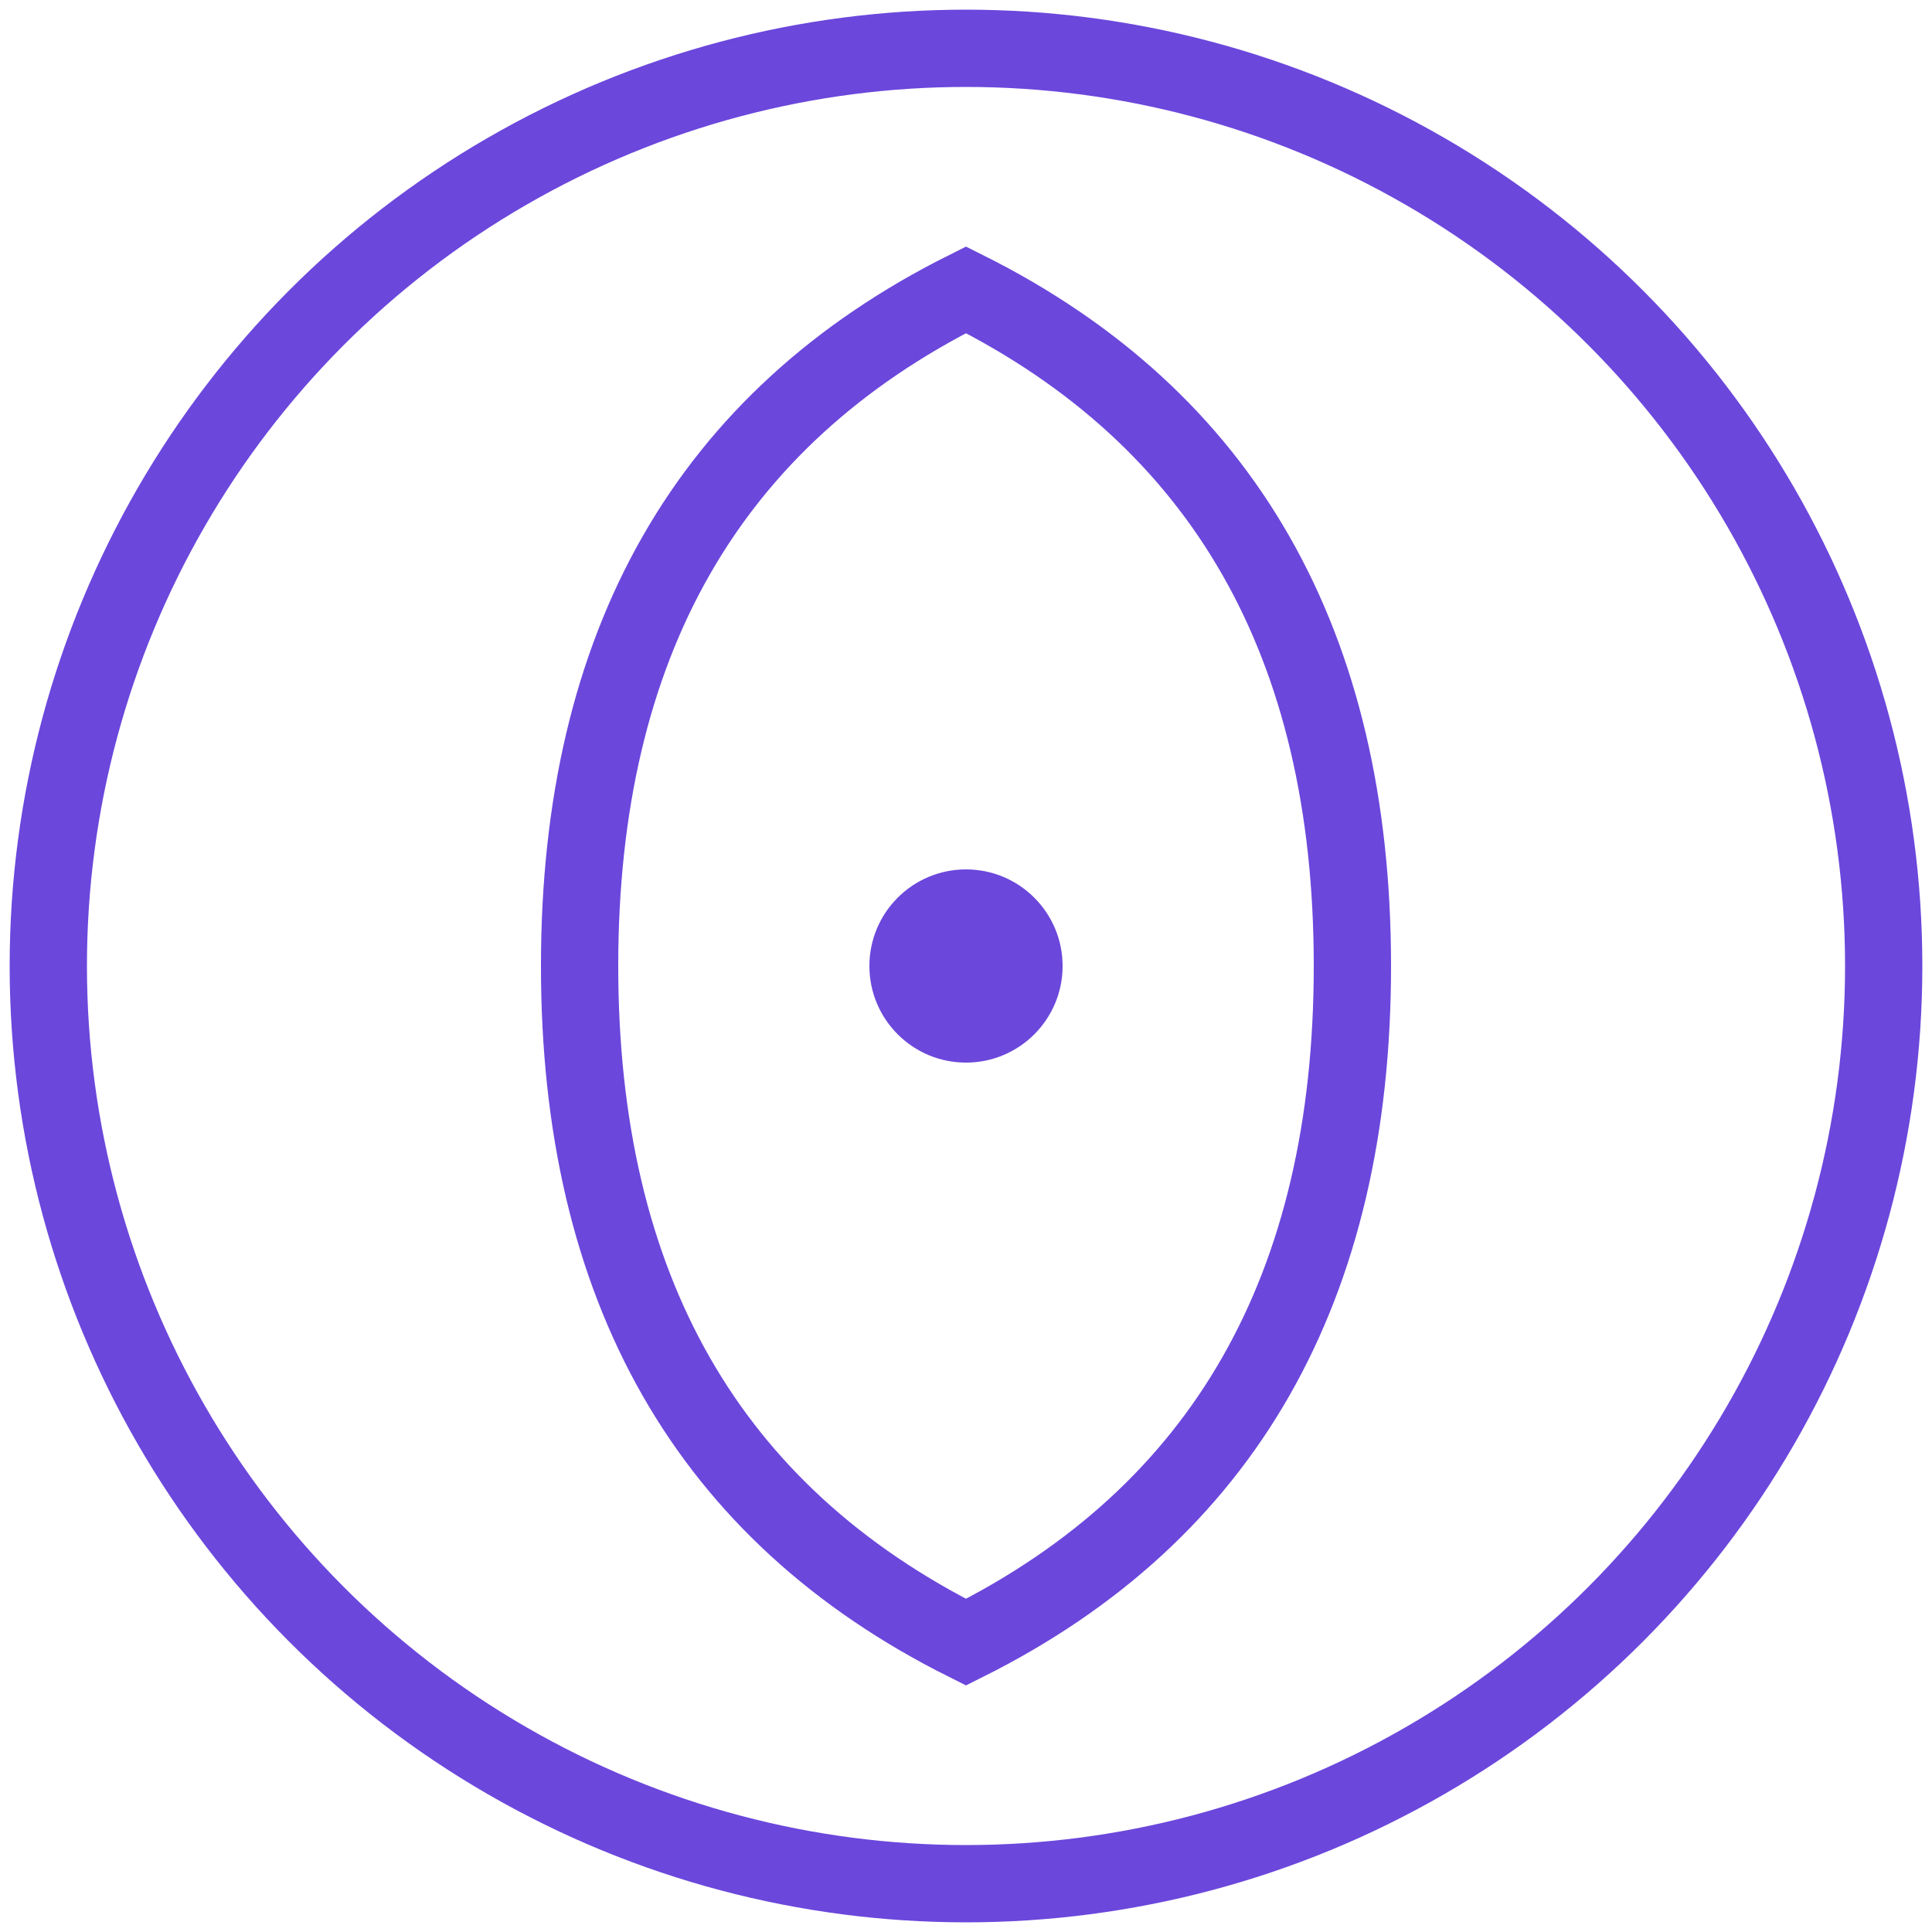 <svg xmlns="http://www.w3.org/2000/svg" viewBox="0 0 200 200" fill="none">
  <circle cx="100" cy="100" r="95" stroke="#6B47DC" stroke-width="8"/>
  <path d="M100 30
           Q140 50 140 100
           Q140 150 100 170
           Q60 150 60 100
           Q60 50 100 30Z" 
        stroke="#6B47DC" 
        stroke-width="8" 
        fill="none"/>
  <circle cx="100" cy="100" r="10" fill="#6B47DC"/>
</svg> 